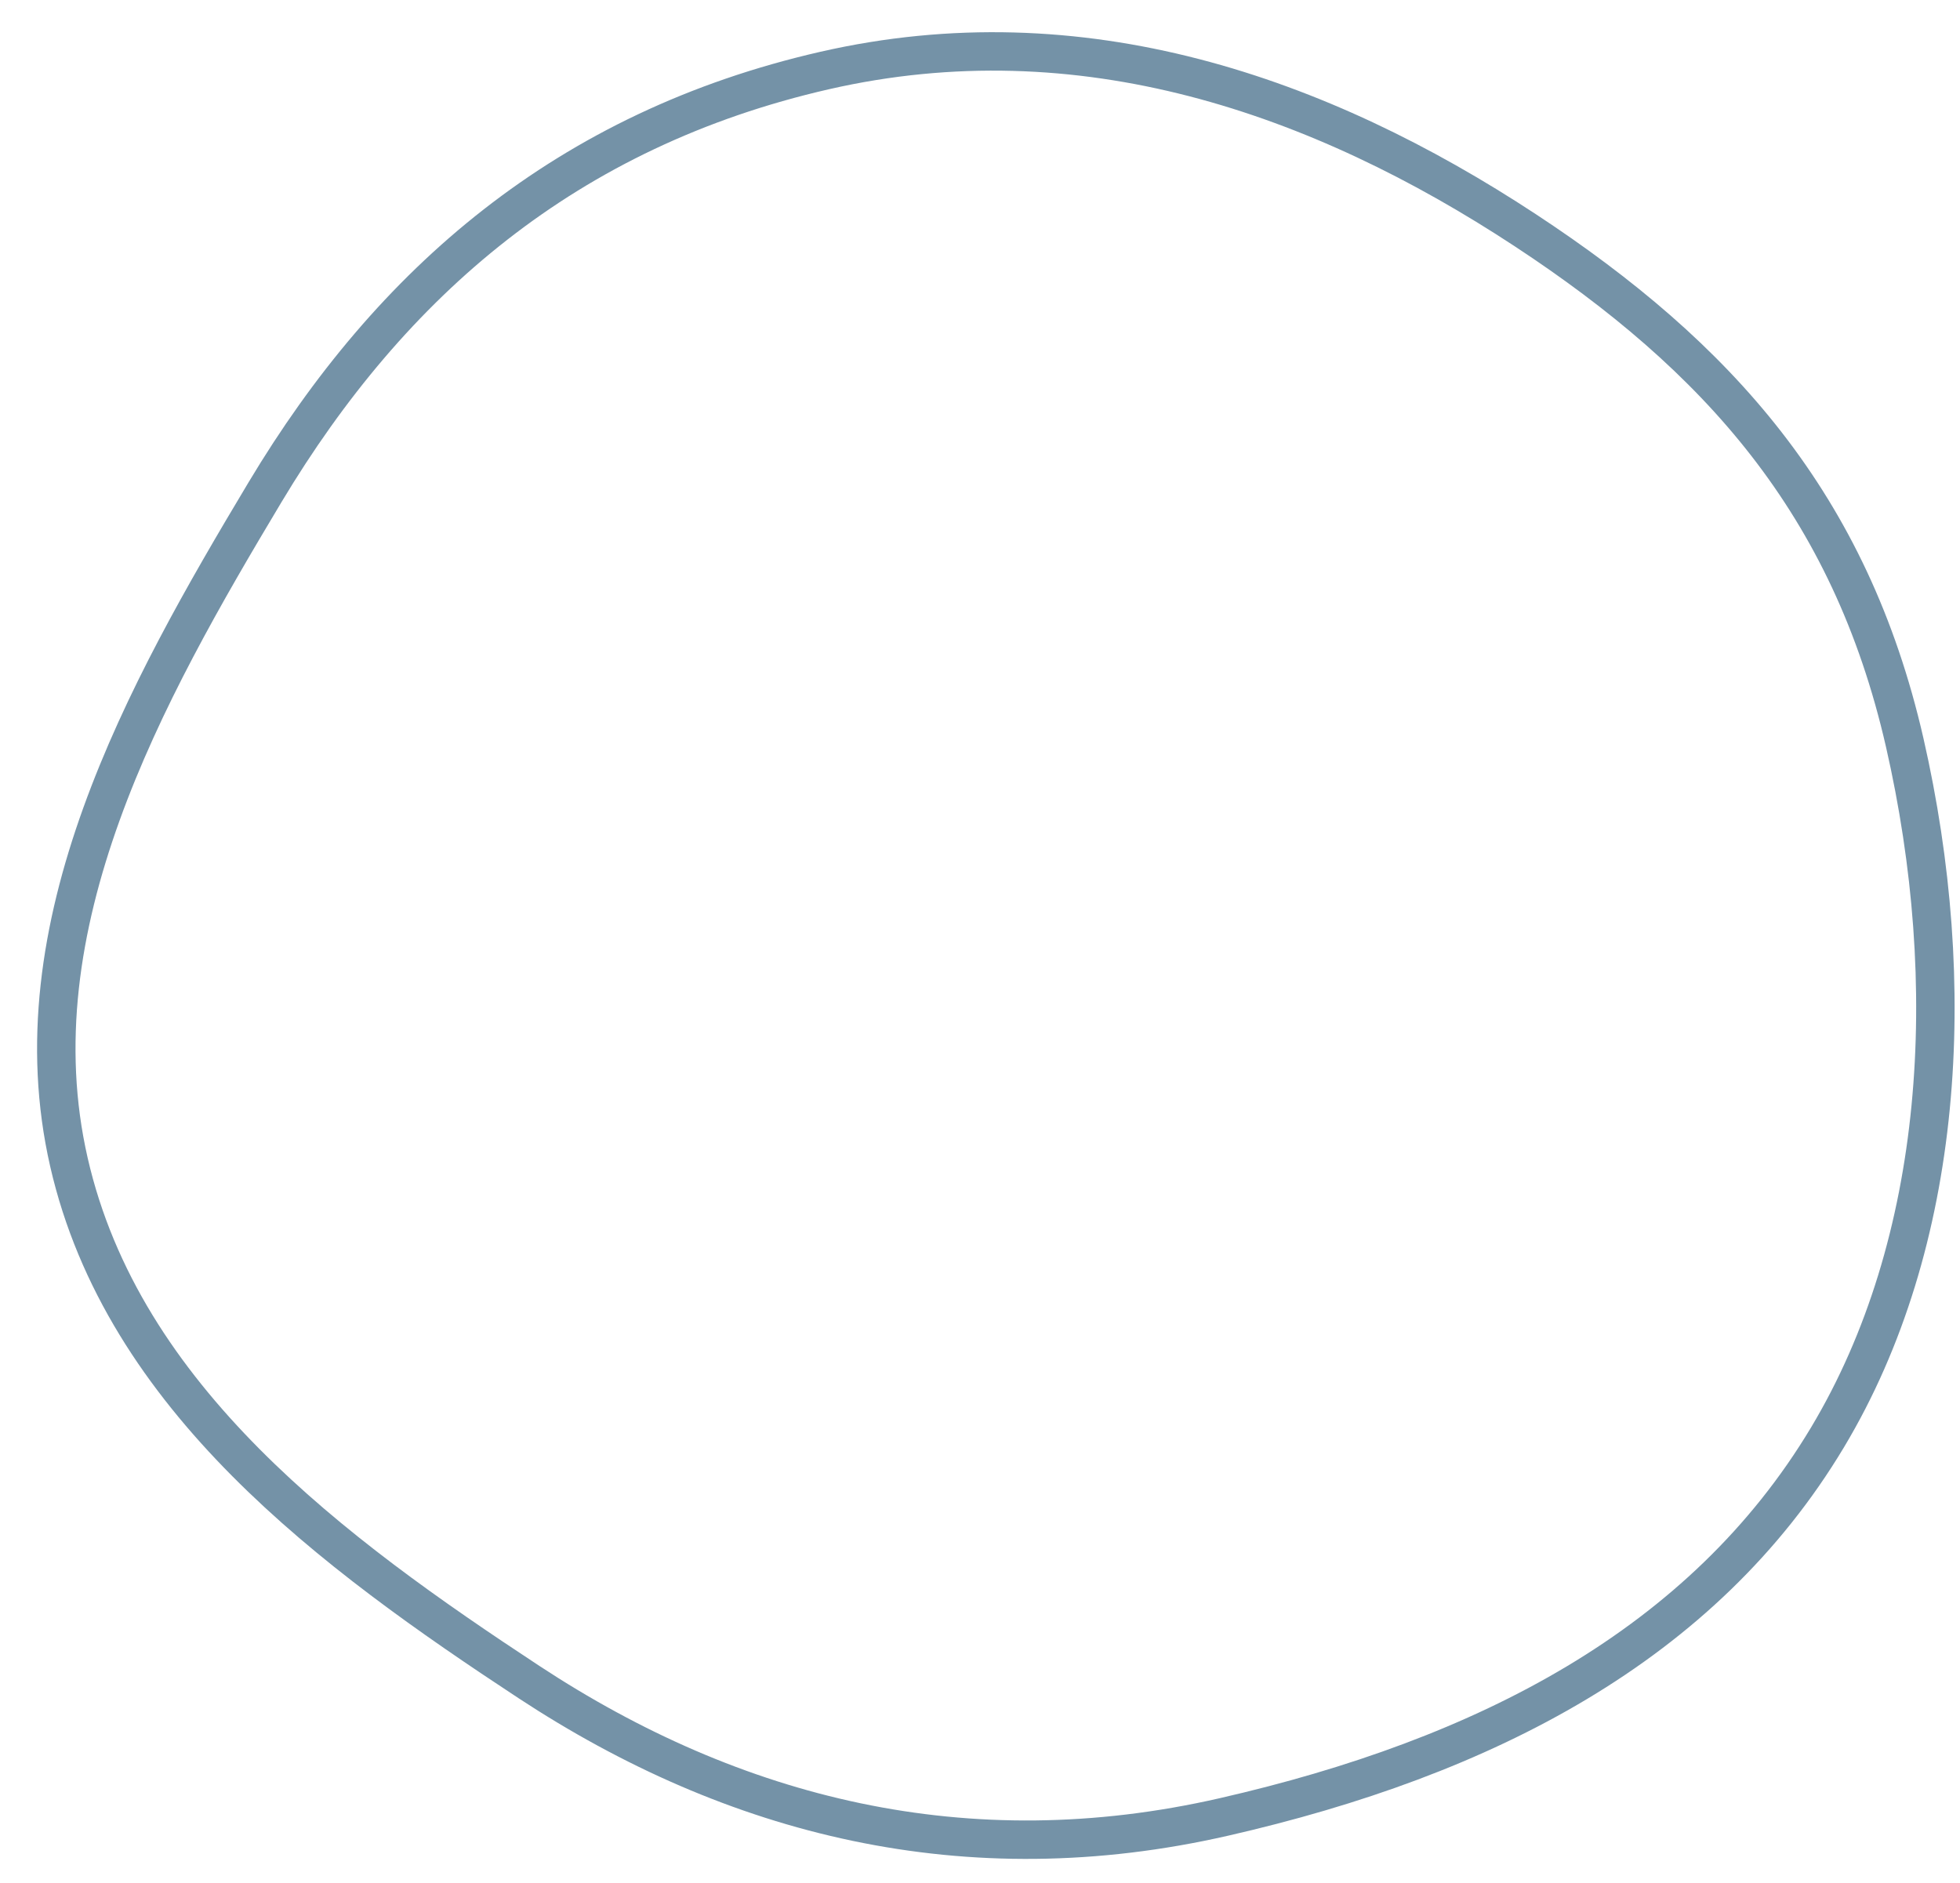 <svg width="51" height="49" viewBox="0 0 51 49" fill="none" xmlns="http://www.w3.org/2000/svg">
<path d="M21.458 1.835C28.134 0.309 34.328 2.467 39.688 5.991C44.696 9.284 48.141 13.11 49.561 19.322C50.999 25.615 50.591 32.333 47.552 37.405C44.315 42.808 38.639 45.73 31.846 47.282C25.141 48.815 19.091 47.274 13.763 43.771C8.662 40.417 3.199 36.392 1.793 30.241C1.093 27.178 1.577 24.134 2.639 21.188C3.703 18.237 5.334 15.417 6.897 12.807C10.177 7.333 14.757 3.367 21.458 1.835Z" stroke="#7492A7"/>
</svg>
